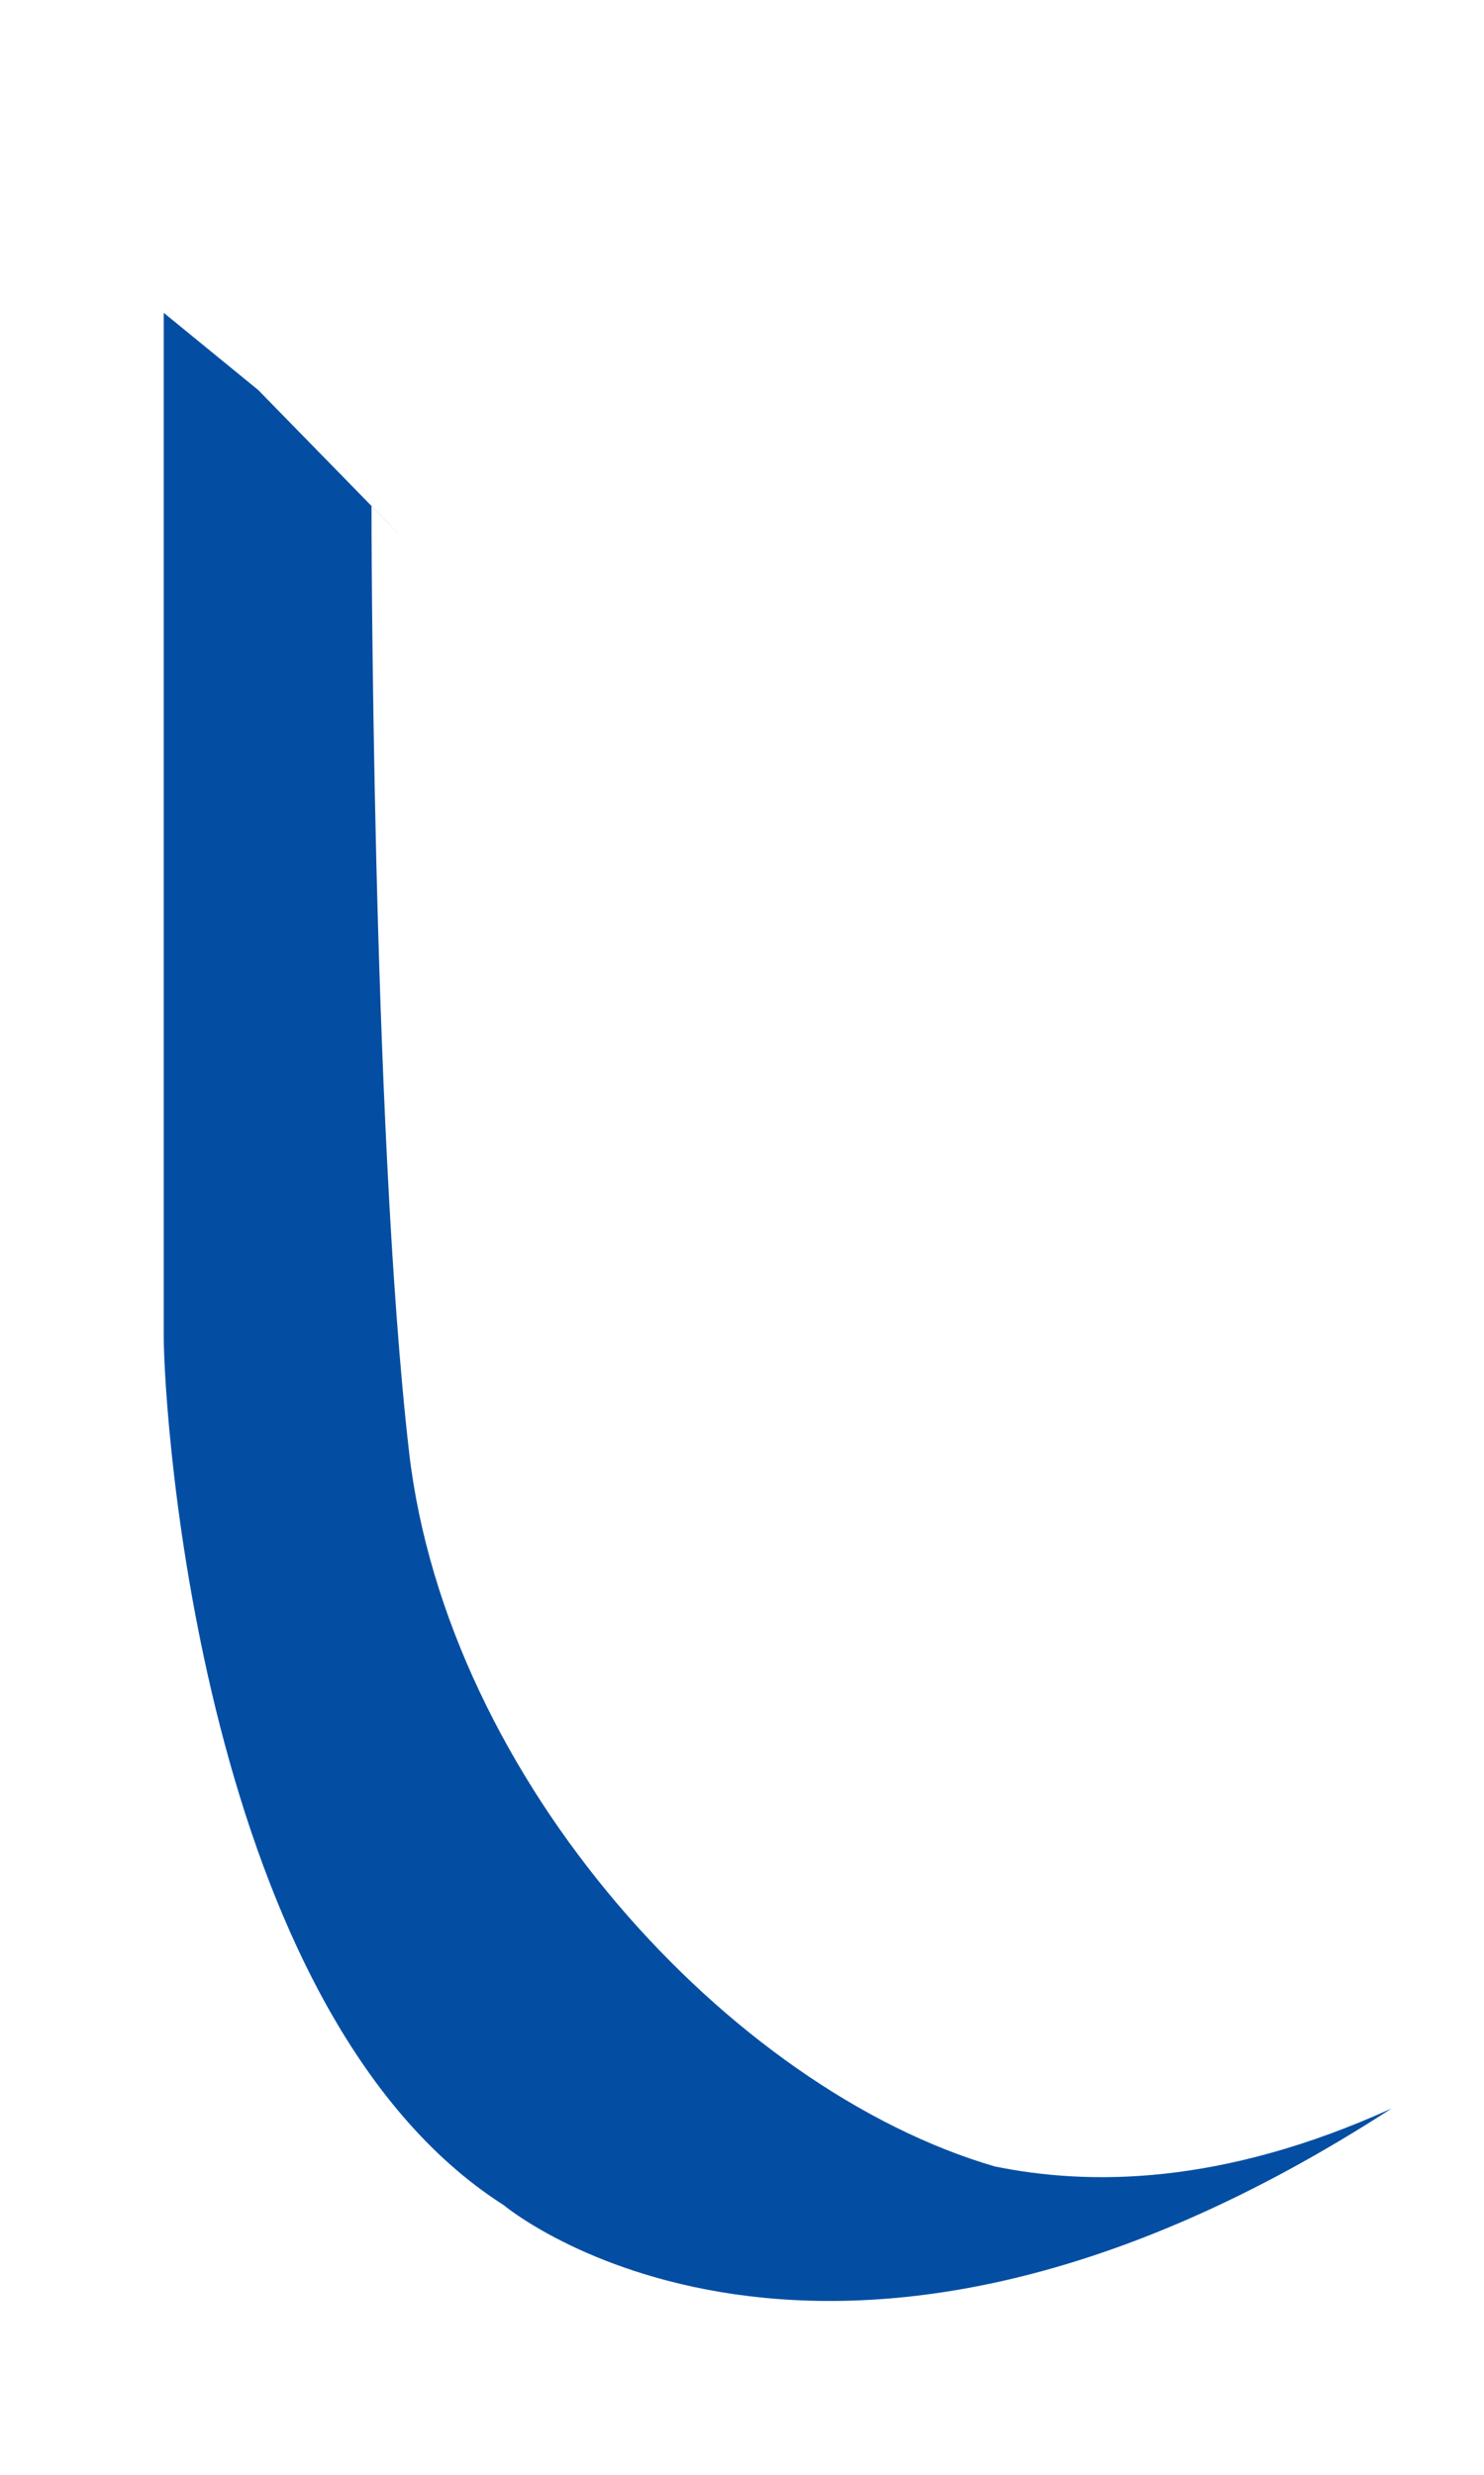 <?xml version="1.0" encoding="UTF-8" standalone="no"?><svg width='3' height='5' viewBox='0 0 3 5' fill='none' xmlns='http://www.w3.org/2000/svg'>
<path d='M0.331 2.699C0.331 2.856 0.407 4.065 1.018 4.455C1.018 4.455 1.668 5.001 2.813 4.26C2.469 4.416 2.202 4.416 2.011 4.377C1.476 4.221 0.904 3.597 0.827 2.934C0.751 2.271 0.751 1.022 0.751 1.022L0.827 1.1L0.522 0.788L0.331 0.632V2.699Z' fill='#034EA2'/>
</svg>
